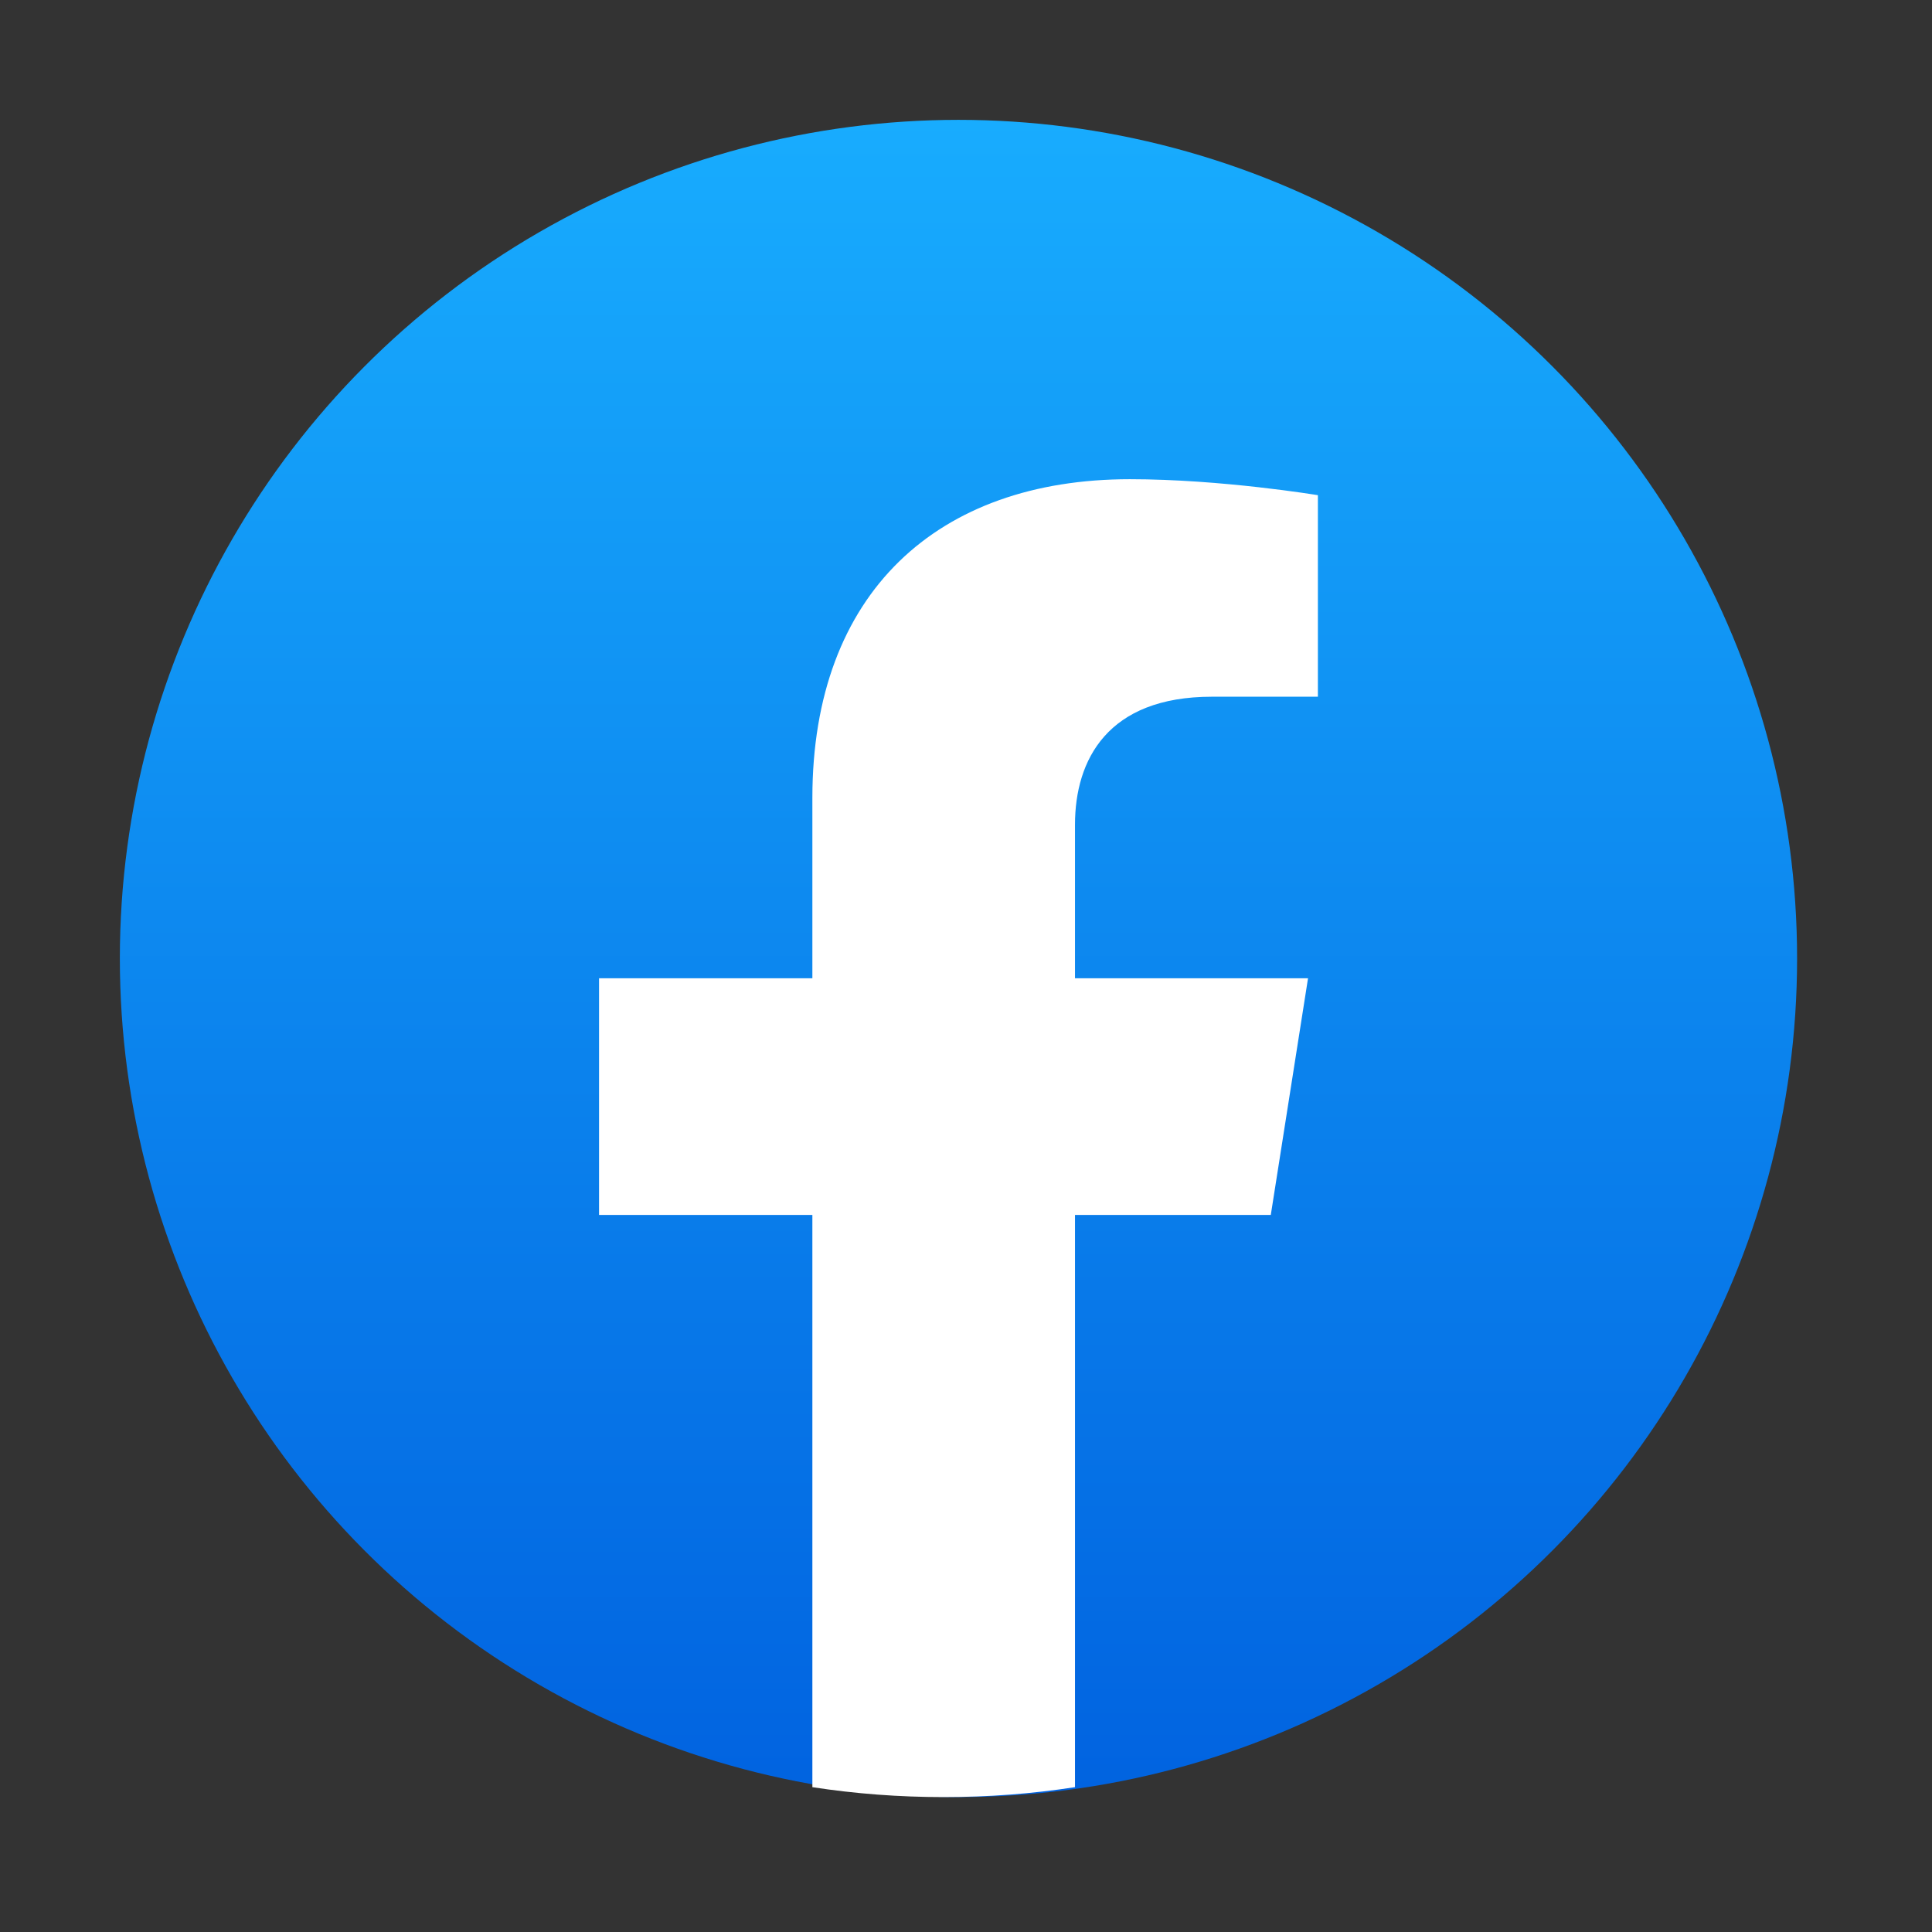 <svg width="29" height="29" viewBox="0 0 29 29" fill="none" xmlns="http://www.w3.org/2000/svg">
<rect x="0" y="0" width="29" height="29" fill="#333333" stroke="none"/>
<circle cx="14.387" cy="14.387" r="12.588" fill="url(#paint0_linear_211_461)"/>
<path d="M19.075 18.237L19.634 14.684H16.136V12.379C16.136 11.407 16.624 10.458 18.191 10.458H19.782V7.433C19.782 7.433 18.338 7.193 16.959 7.193C14.076 7.193 12.194 8.895 12.194 11.976V14.684H8.992V18.237H12.194V26.826C12.837 26.925 13.495 26.975 14.165 26.975C14.835 26.975 15.493 26.925 16.136 26.826V18.237H19.075Z" fill="white"/>
<defs>
<linearGradient id="paint0_linear_211_461" x1="14.387" y1="1.798" x2="14.387" y2="26.901" gradientUnits="userSpaceOnUse">
<stop stop-color="#18ACFE"/>
<stop offset="1" stop-color="#0163E0"/>
</linearGradient>
</defs>
</svg>
